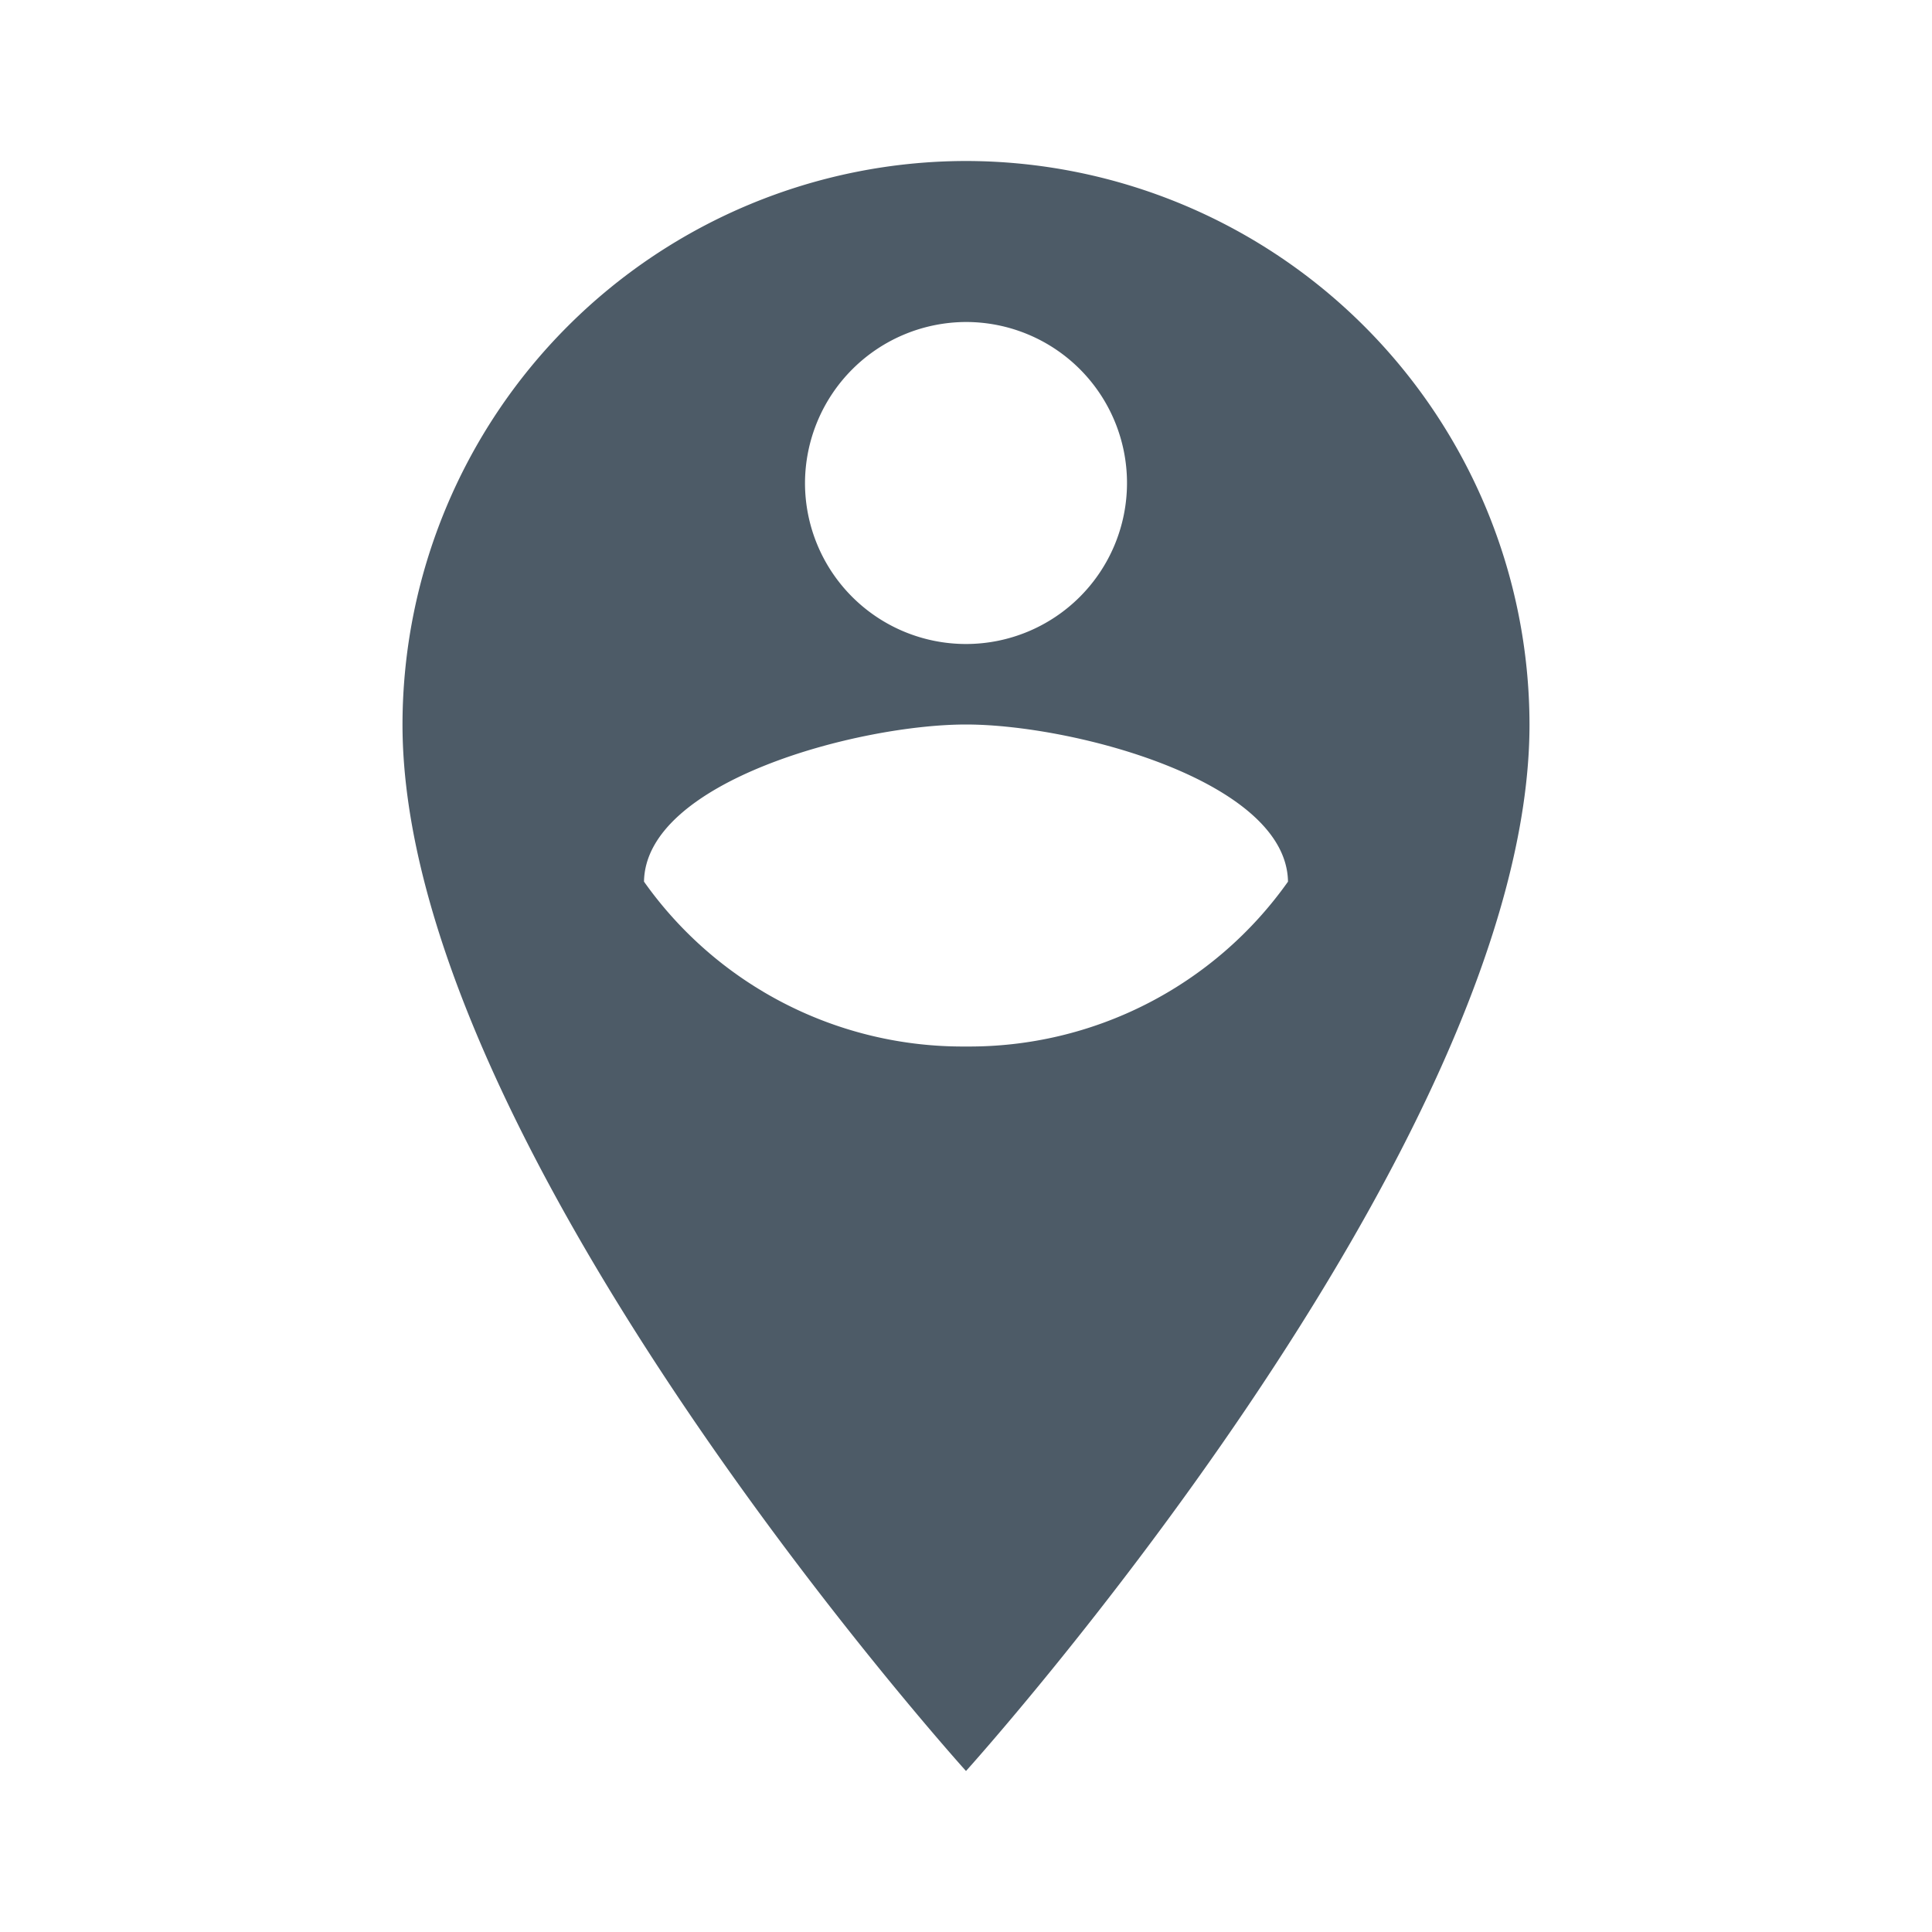 <svg xmlns="http://www.w3.org/2000/svg" viewBox="0 0 24 24" fill="#4D5B67" width="24px" height="24px">

    <path d="M0 0h24v24H0z" fill="none"/>
    <path d="M12,2A7.008,7.008,0,0,0,5,9c0,5.25,7,13,7,13s7-7.75,7-13A7.008,7.008,0,0,0,12,2Zm0,2a2,2,0,1,1-2,2A2.006,2.006,0,0,1,12,4Zm0,9a4.849,4.849,0,0,1-4-2.048C8.02,9.7,10.67,9,12,9s3.98.7,4,1.952A4.849,4.849,0,0,1,12,13Z" />

</svg>